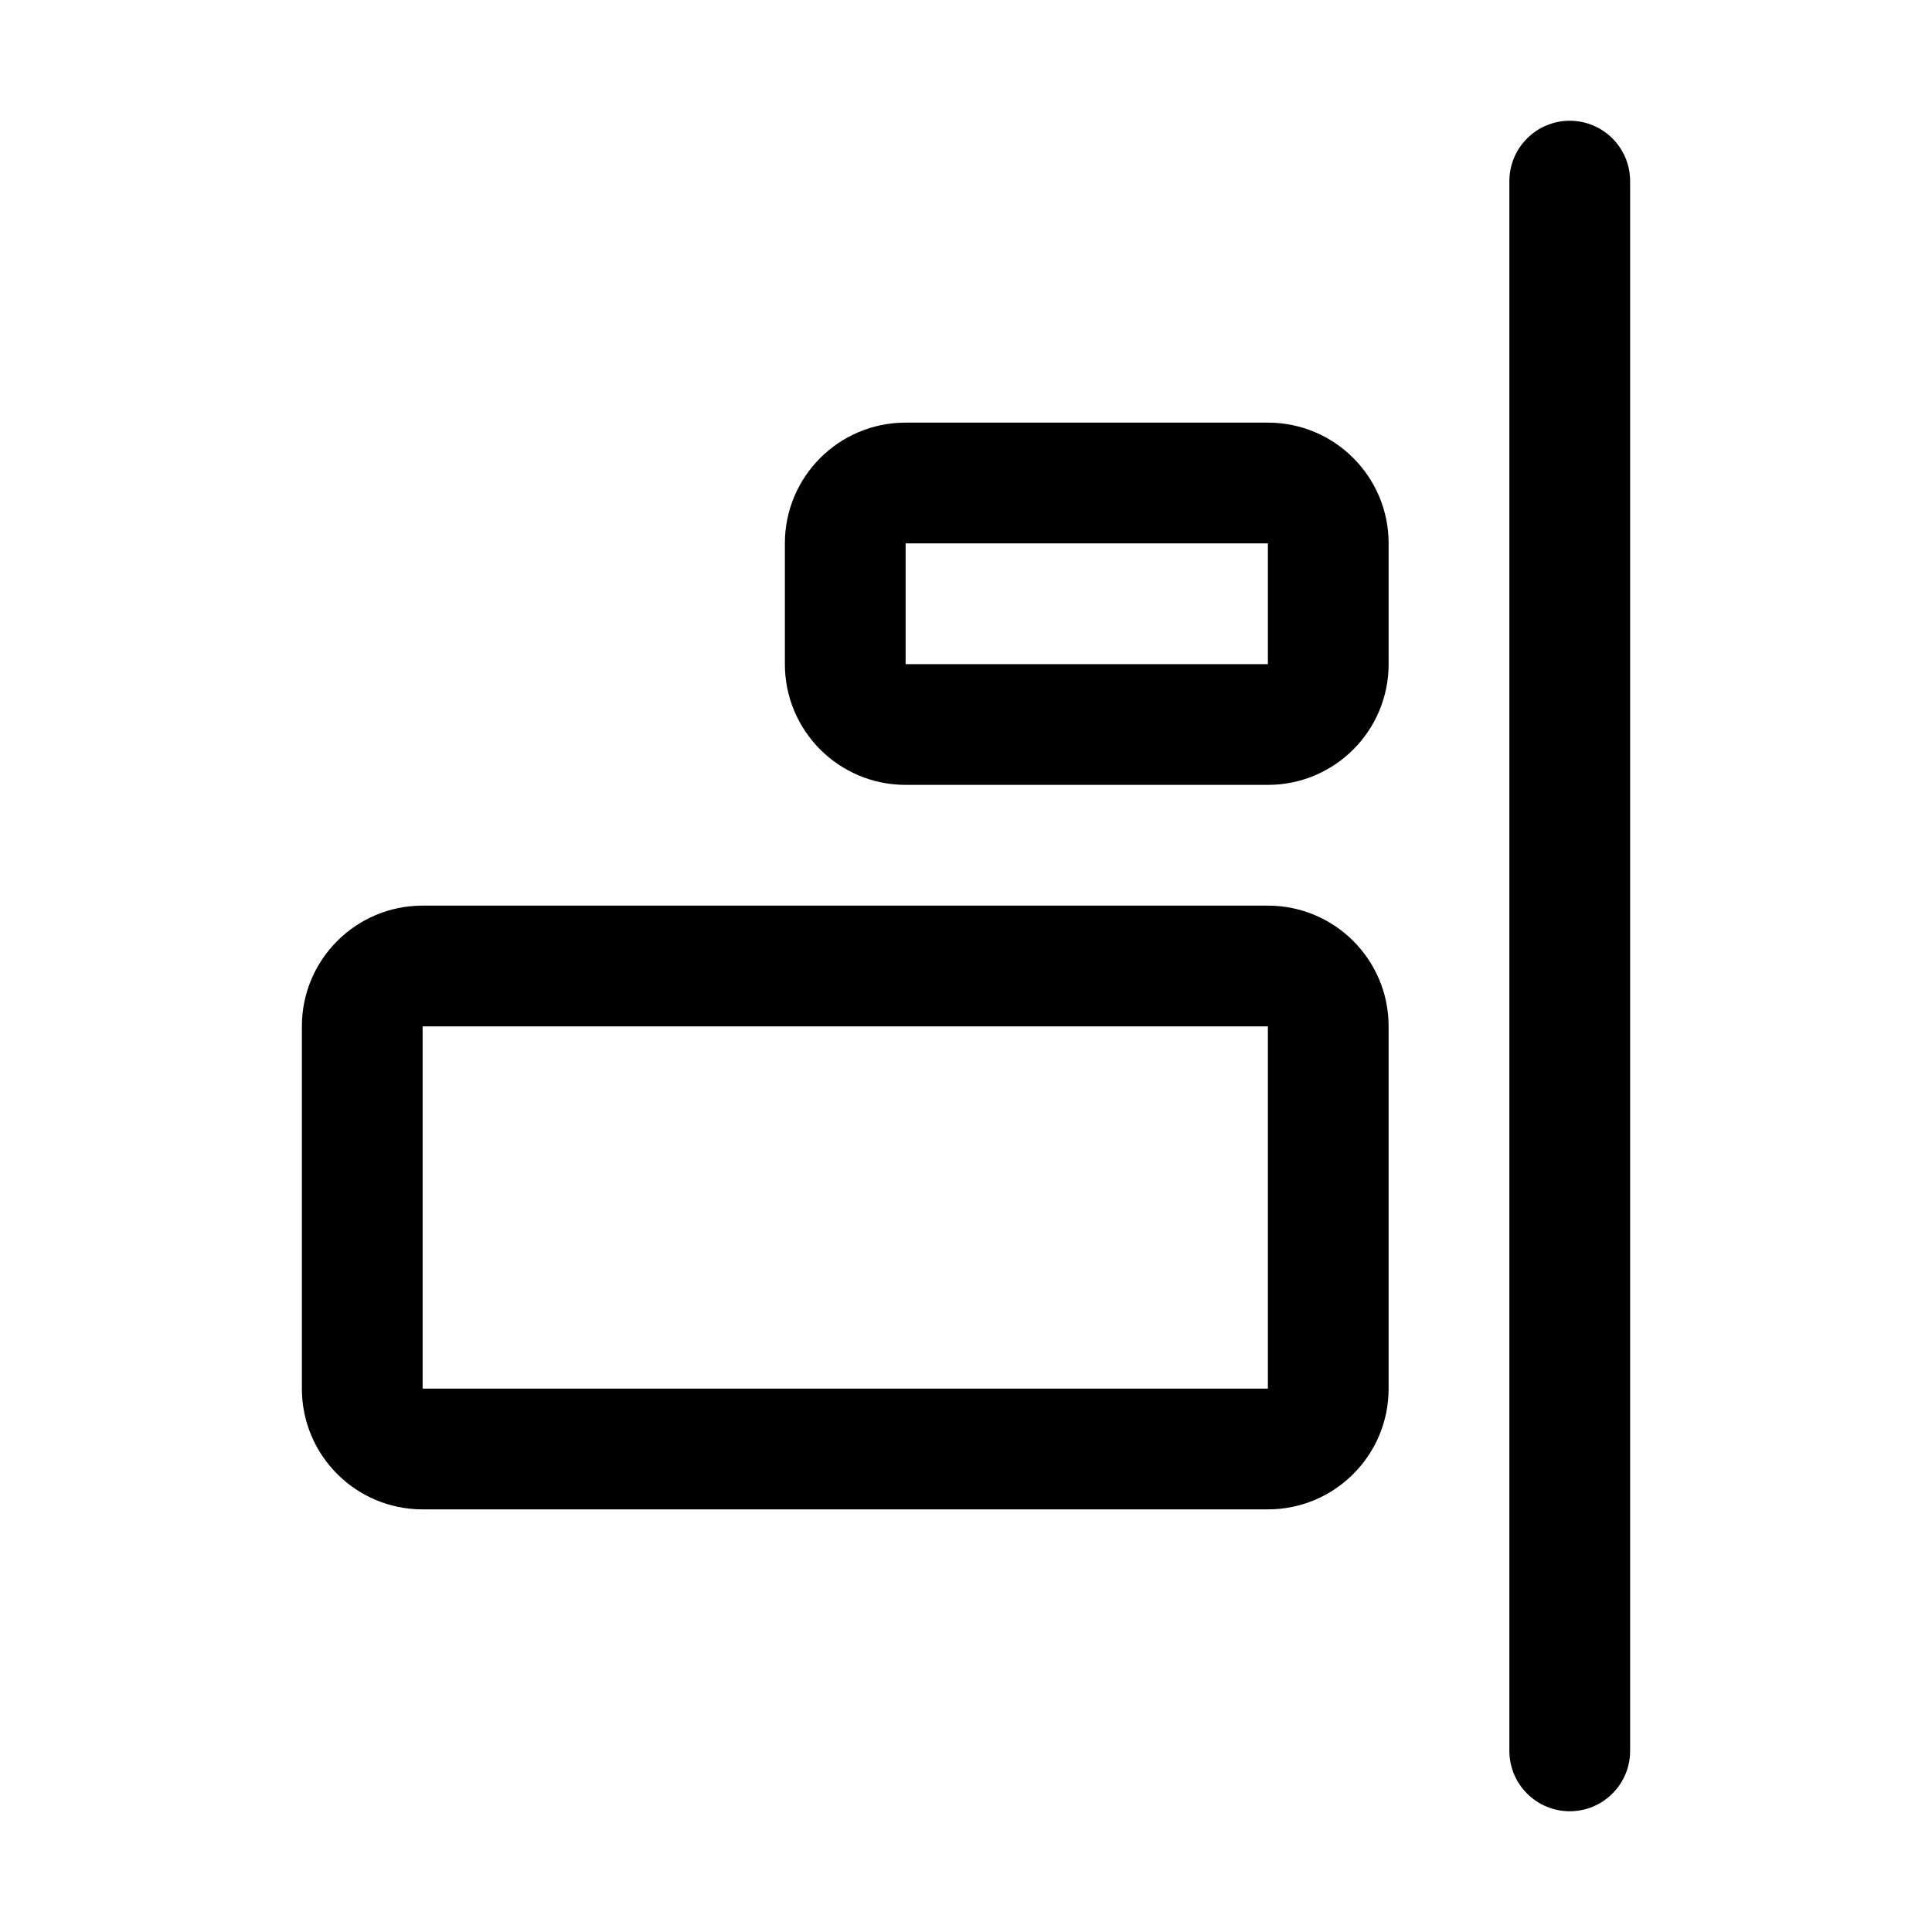 <svg width="32" height="32" viewBox="0 0 32 32" fill="none" xmlns="http://www.w3.org/2000/svg">
<path d="M26 2C26.552 2 27 2.448 27 3L27 29C27 29.552 26.552 30 26 30V30C25.448 30 25 29.552 25 29L25 3C25 2.448 25.448 2 26 2V2Z" fill="black"/>
<path fill-rule="evenodd" clip-rule="evenodd" d="M21 11L21 9L15 9L15 11L21 11ZM23 9C23 7.895 22.105 7 21 7L15 7C13.895 7 13 7.895 13 9L13 11C13 12.105 13.895 13 15 13L21 13C22.105 13 23 12.105 23 11L23 9Z" fill="black"/>
<path fill-rule="evenodd" clip-rule="evenodd" d="M21 23L21 17L7 17L7 23L21 23ZM23 17C23 15.895 22.105 15 21 15L7 15C5.895 15 5 15.895 5 17L5 23C5 24.105 5.895 25 7 25L21 25C22.105 25 23 24.105 23 23L23 17Z" fill="black"/>
</svg>
